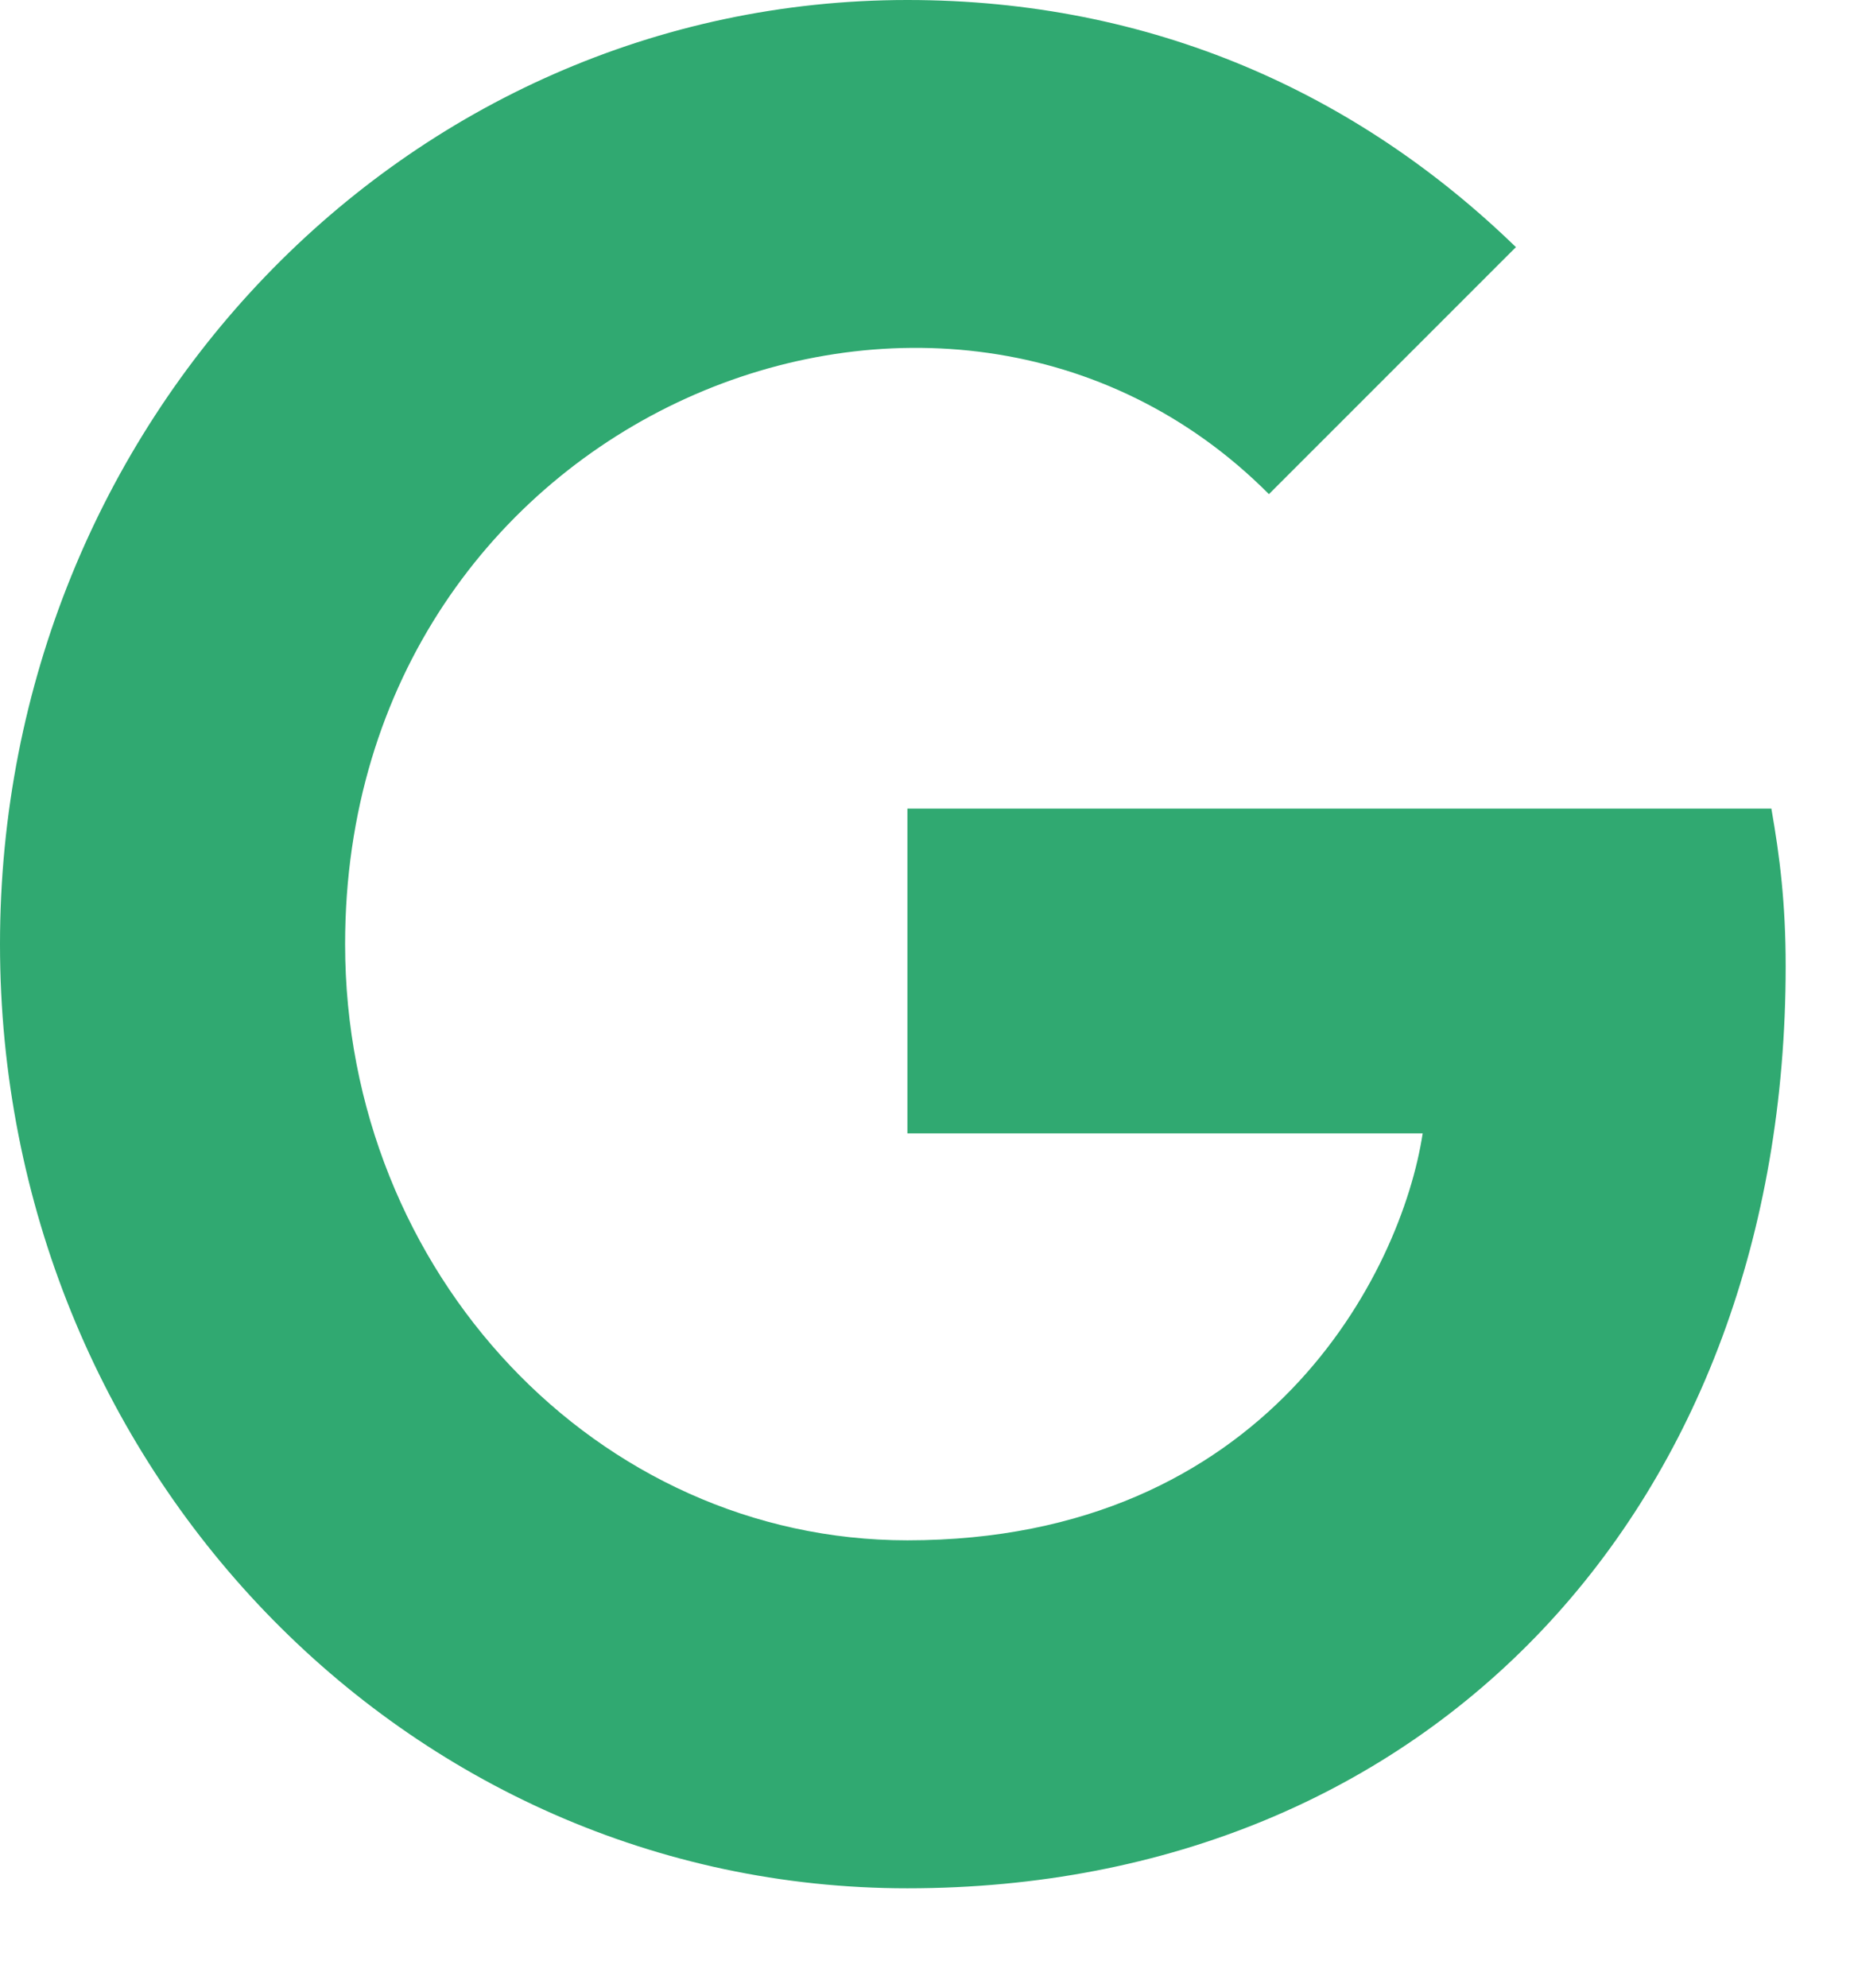 <svg width="14" height="15" viewBox="0 0 14 15" fill="none" xmlns="http://www.w3.org/2000/svg">
<path d="M13.484 7.292C13.484 11.357 10.806 14.25 6.852 14.25C3.062 14.25 0 11.067 0 7.125C0 3.183 3.062 0 6.852 0C8.698 0 10.251 0.704 11.447 1.865L9.582 3.729C7.143 1.281 2.606 3.12 2.606 7.125C2.606 9.61 4.515 11.624 6.852 11.624C9.566 11.624 10.583 9.602 10.743 8.553H6.852V6.102H13.376C13.44 6.467 13.484 6.818 13.484 7.292Z" fill="#30A971"/>
</svg>
